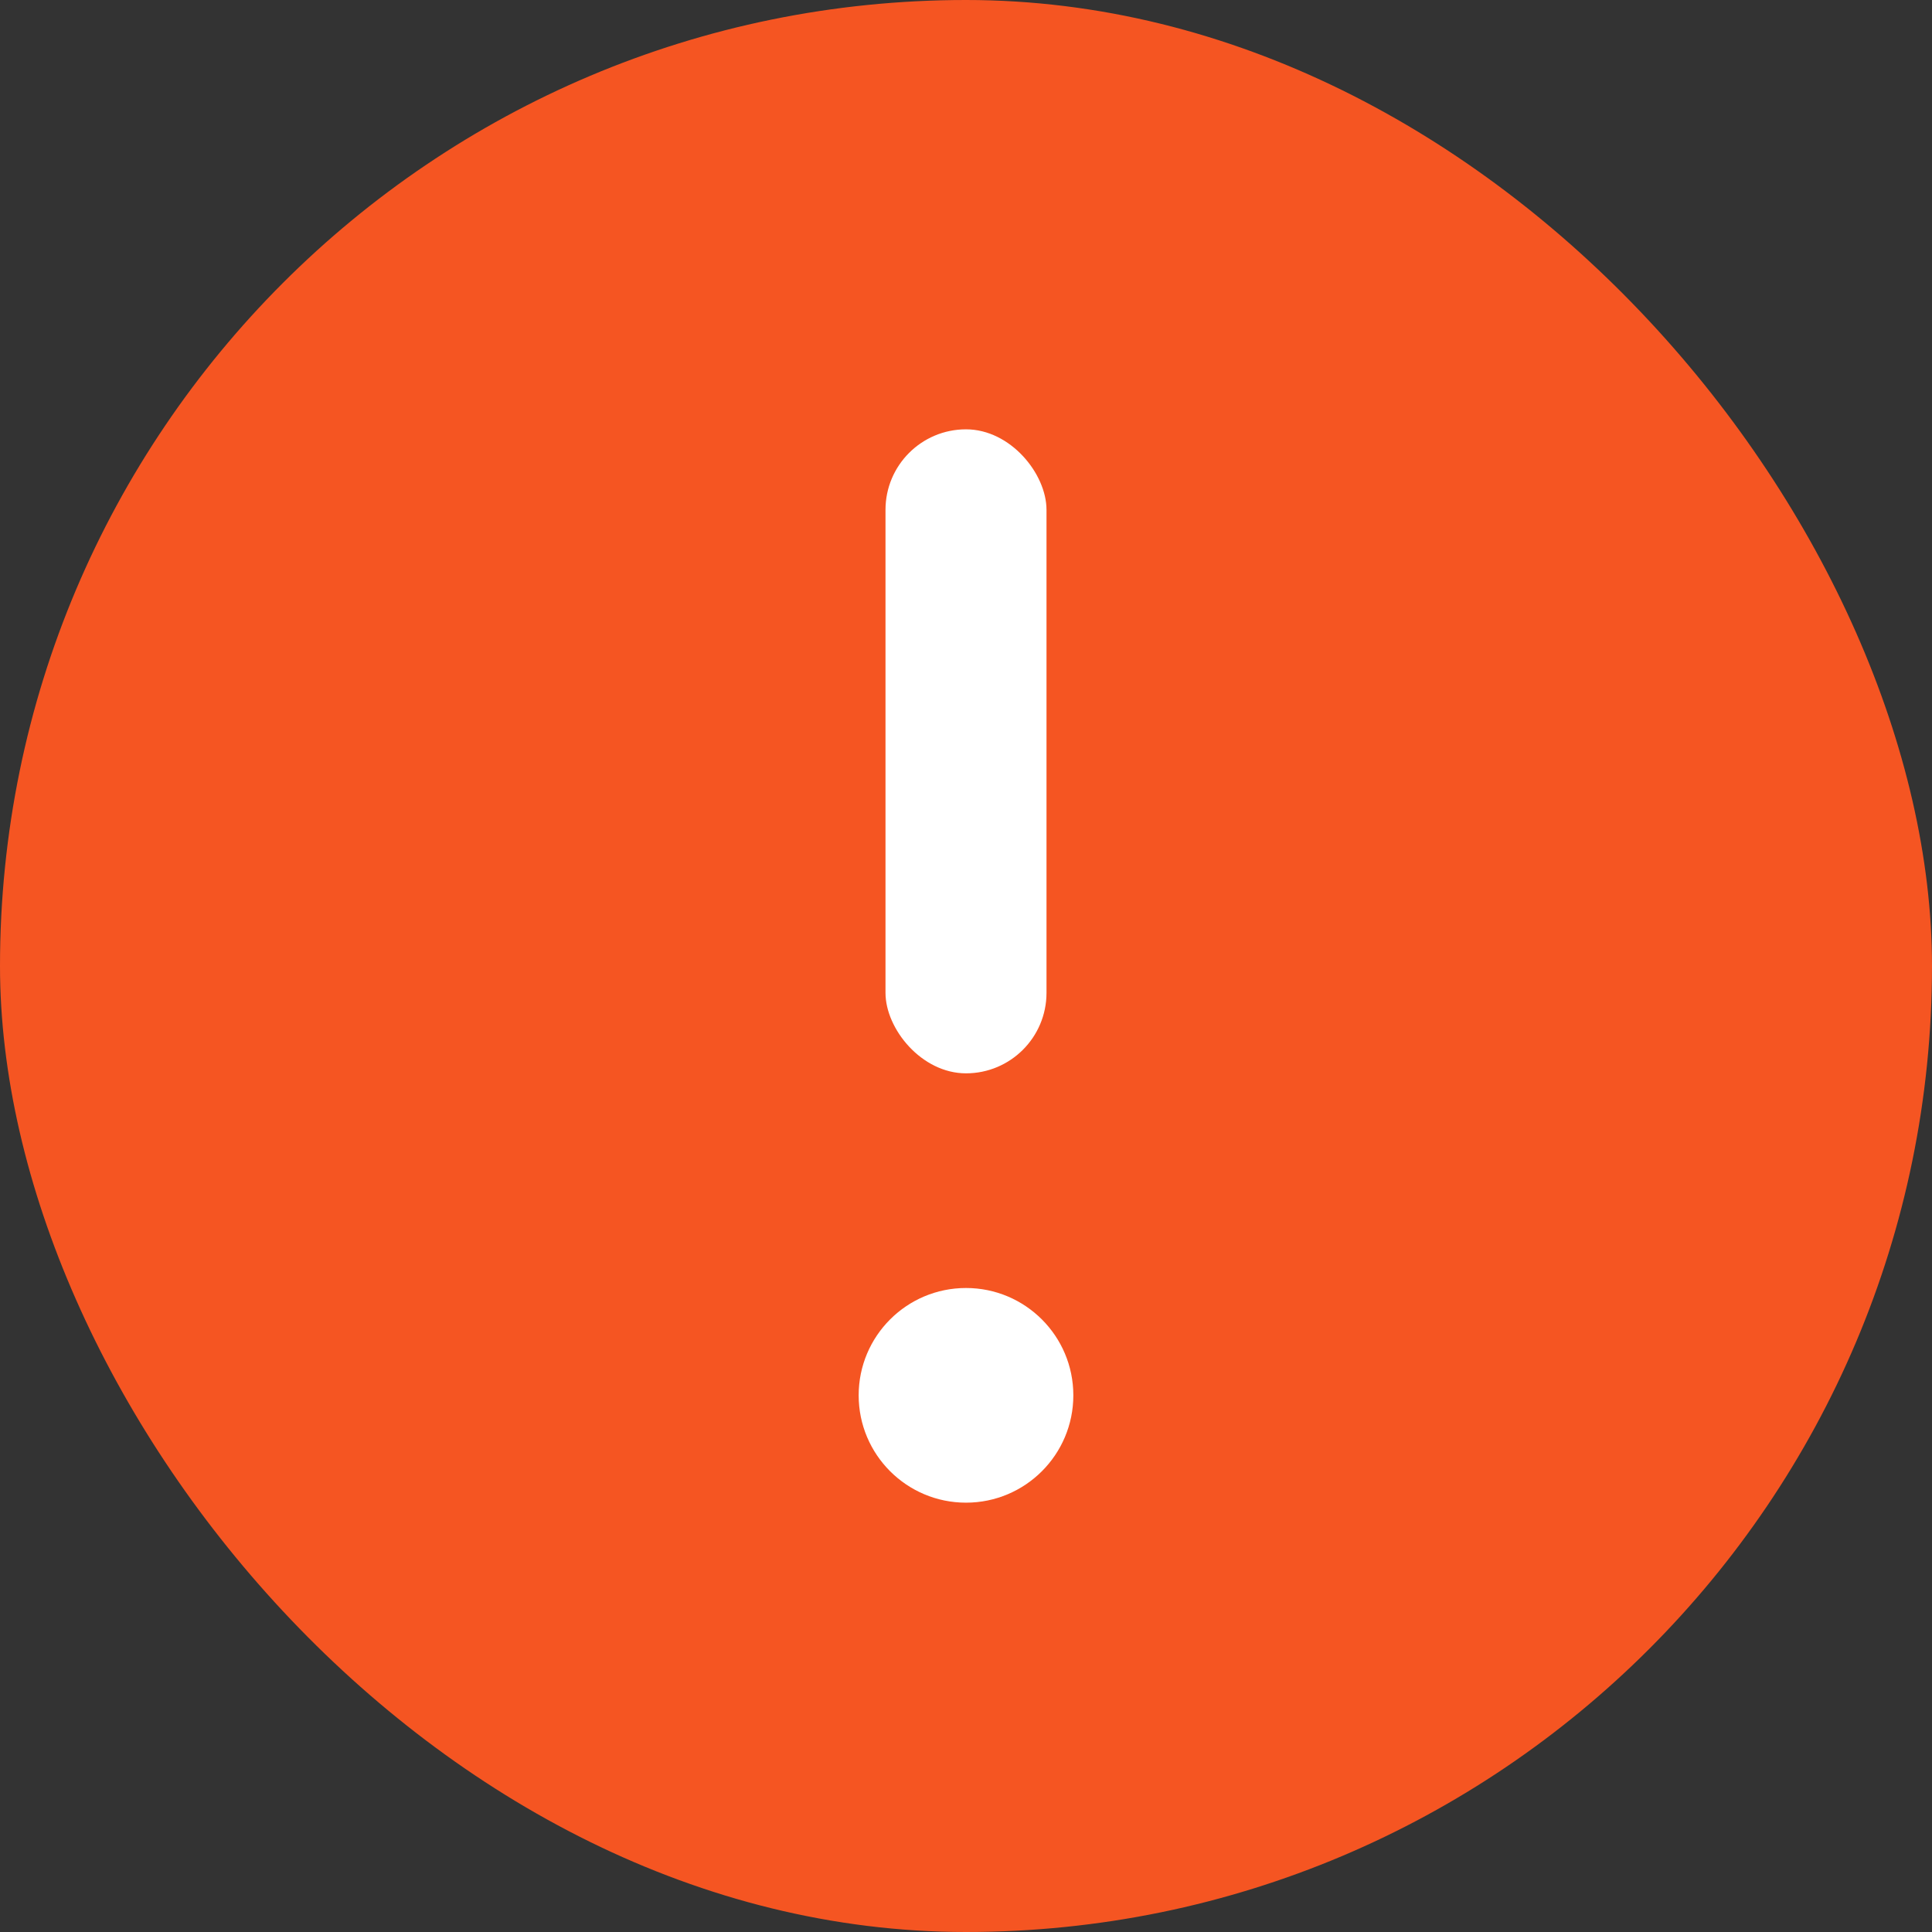<svg width="18" height="18" viewBox="0 0 18 18" fill="none" xmlns="http://www.w3.org/2000/svg">
<rect x="0" y="0" width="18" height="18" fill="#333333" stroke="none"/>
<rect width="18" height="18" rx="9" fill="#F55522"/>
<rect x="8.25" y="4" width="1.5" height="6" rx="0.75" fill="white"/>
<circle cx="9" cy="13" r="1" fill="white"/>
</svg>
